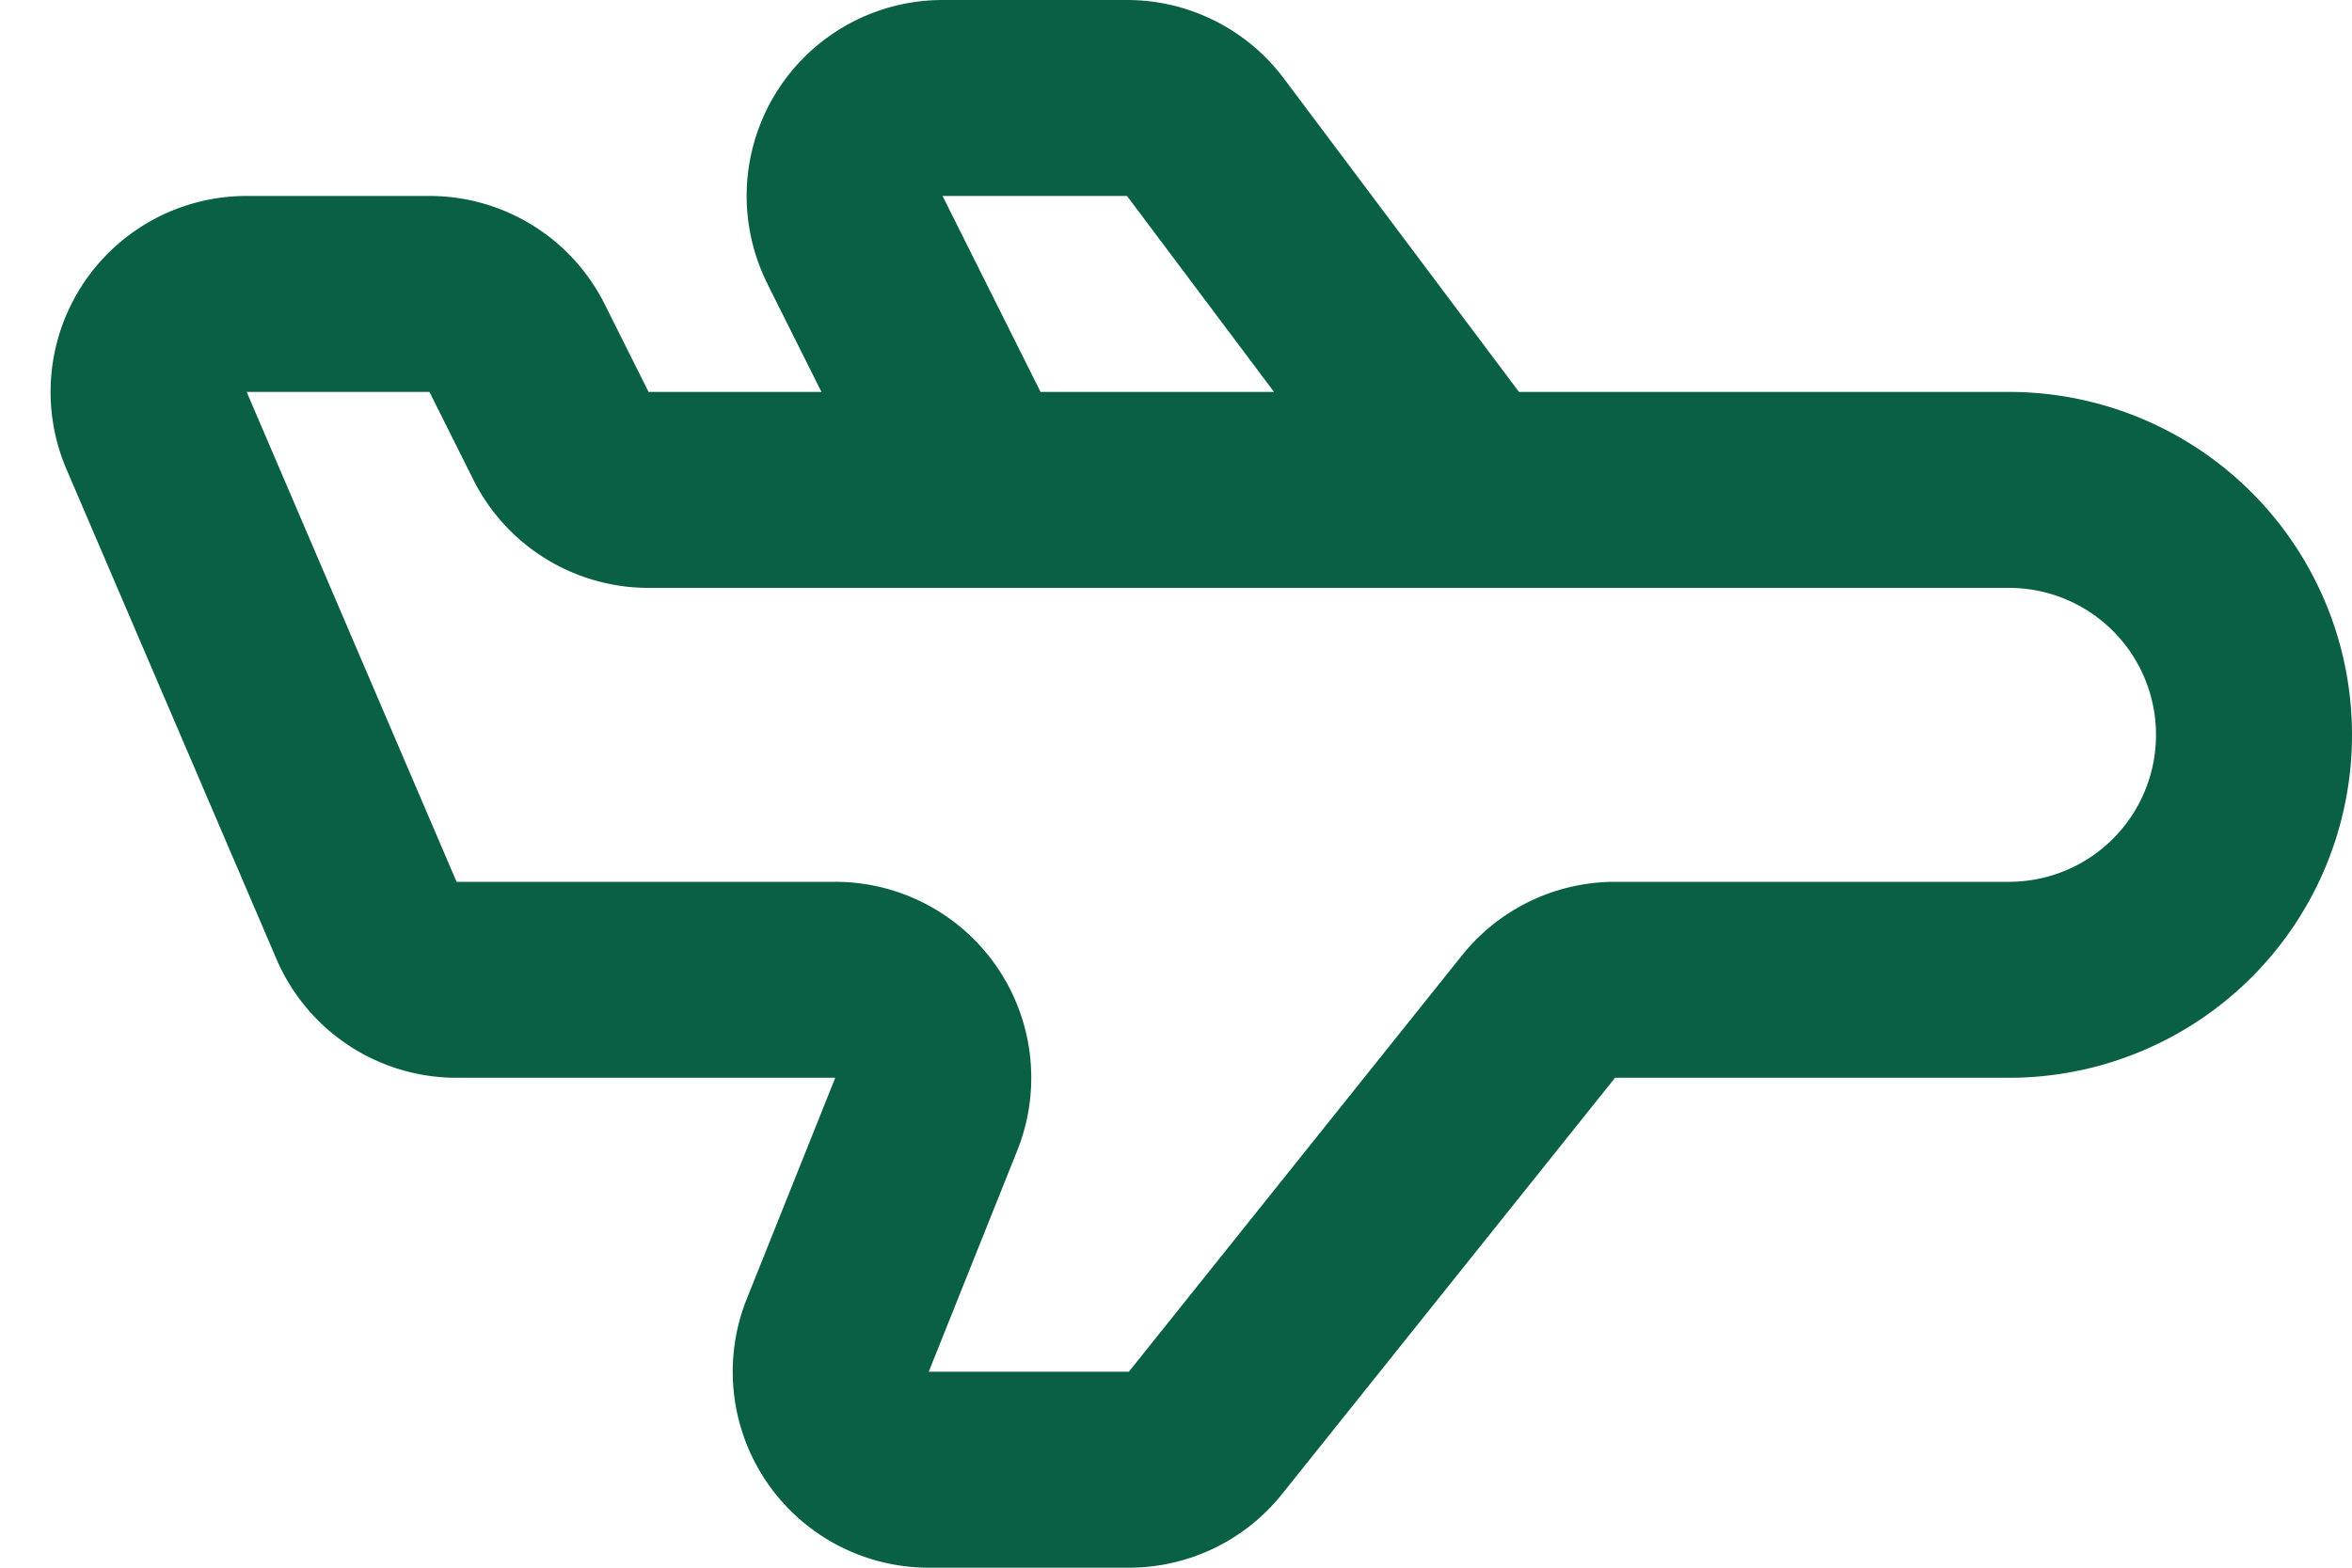 <svg width="24" height="16" viewBox="0 0 24 16" fill="none" xmlns="http://www.w3.org/2000/svg"><path fill-rule="evenodd" clip-rule="evenodd" d="M7.83 2.894A2 2 0 0 1 9.617 0H11.5a2 2 0 0 1 1.6.8L15.5 4h5a3.5 3.5 0 1 1 0 7h-4.02l-3.399 4.25a2 2 0 0 1-1.562.75H9.477a2 2 0 0 1-1.857-2.743L8.523 11H4.659a2 2 0 0 1-1.838-1.212l-2.143-5A2 2 0 0 1 2.517 2h1.865a2 2 0 0 1 1.789 1.106L6.618 4h1.764l-.553-1.106ZM10.617 4H13l-1.5-2H9.618l1 2ZM22 7.5A1.5 1.5 0 0 0 20.5 6H6.618a2 2 0 0 1-1.789-1.106L4.382 4H2.517l2.142 5h3.864a2 2 0 0 1 1.857 2.743L9.477 14h2.042l3.4-4.25A2 2 0 0 1 16.48 9h4.02A1.5 1.5 0 0 0 22 7.5Z" fill="#096045"/></svg>
